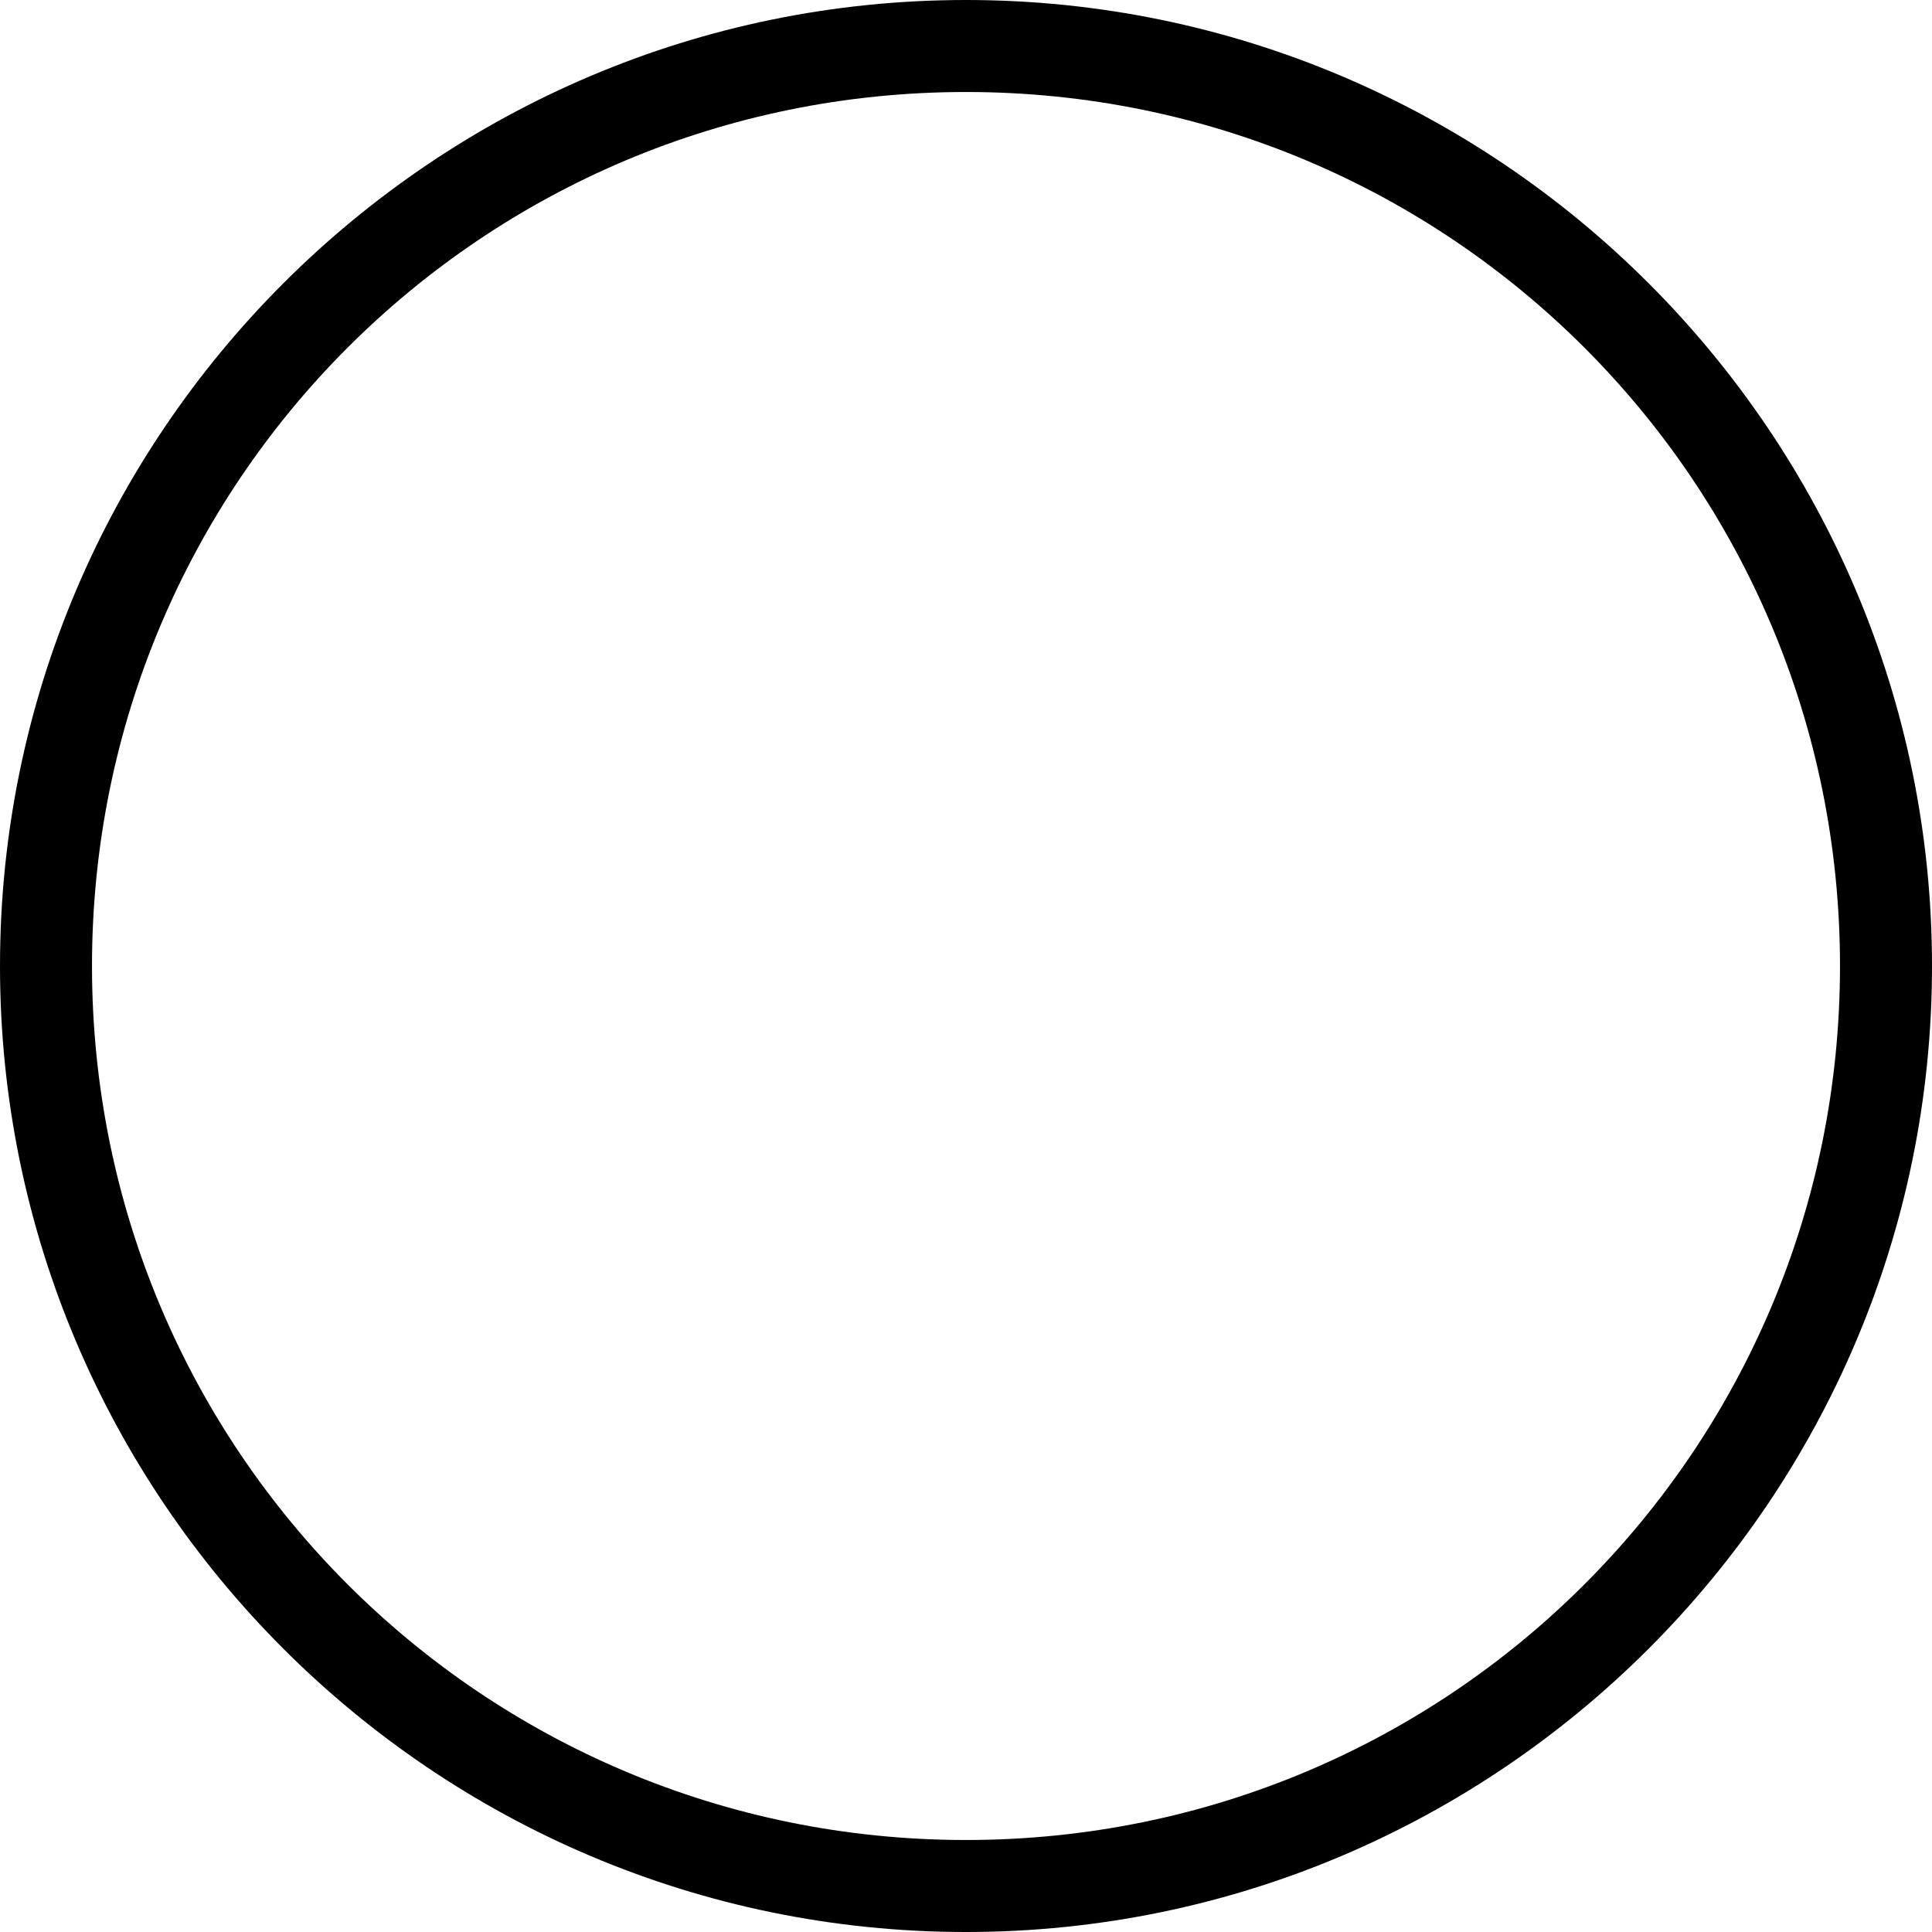 <?xml version='1.0' encoding ='UTF-8' standalone='no'?>
<svg width='13.86' height='13.86' xmlns='http://www.w3.org/2000/svg' xmlns:xlink='http://www.w3.org/1999/xlink'  version='1.1' >
<path style='fill:black; stroke:none' d=' M 6.93 0.66  C 10.4 0.66 13.2 3.46 13.2 6.93  C 13.2 10.4 10.4 13.2 6.93 13.2  C 3.46 13.2 0.66 10.4 0.66 6.93  C 0.66 3.46 3.46 0.66 6.93 0.66  Z  M 6.93 0  C 3.11 0 0 3.11 0 6.93  C 0 10.75 3.11 13.86 6.93 13.86  C 10.75 13.86 13.86 10.75 13.86 6.93  C 13.86 3.11 10.75 0 6.93 0  Z '/></svg>

